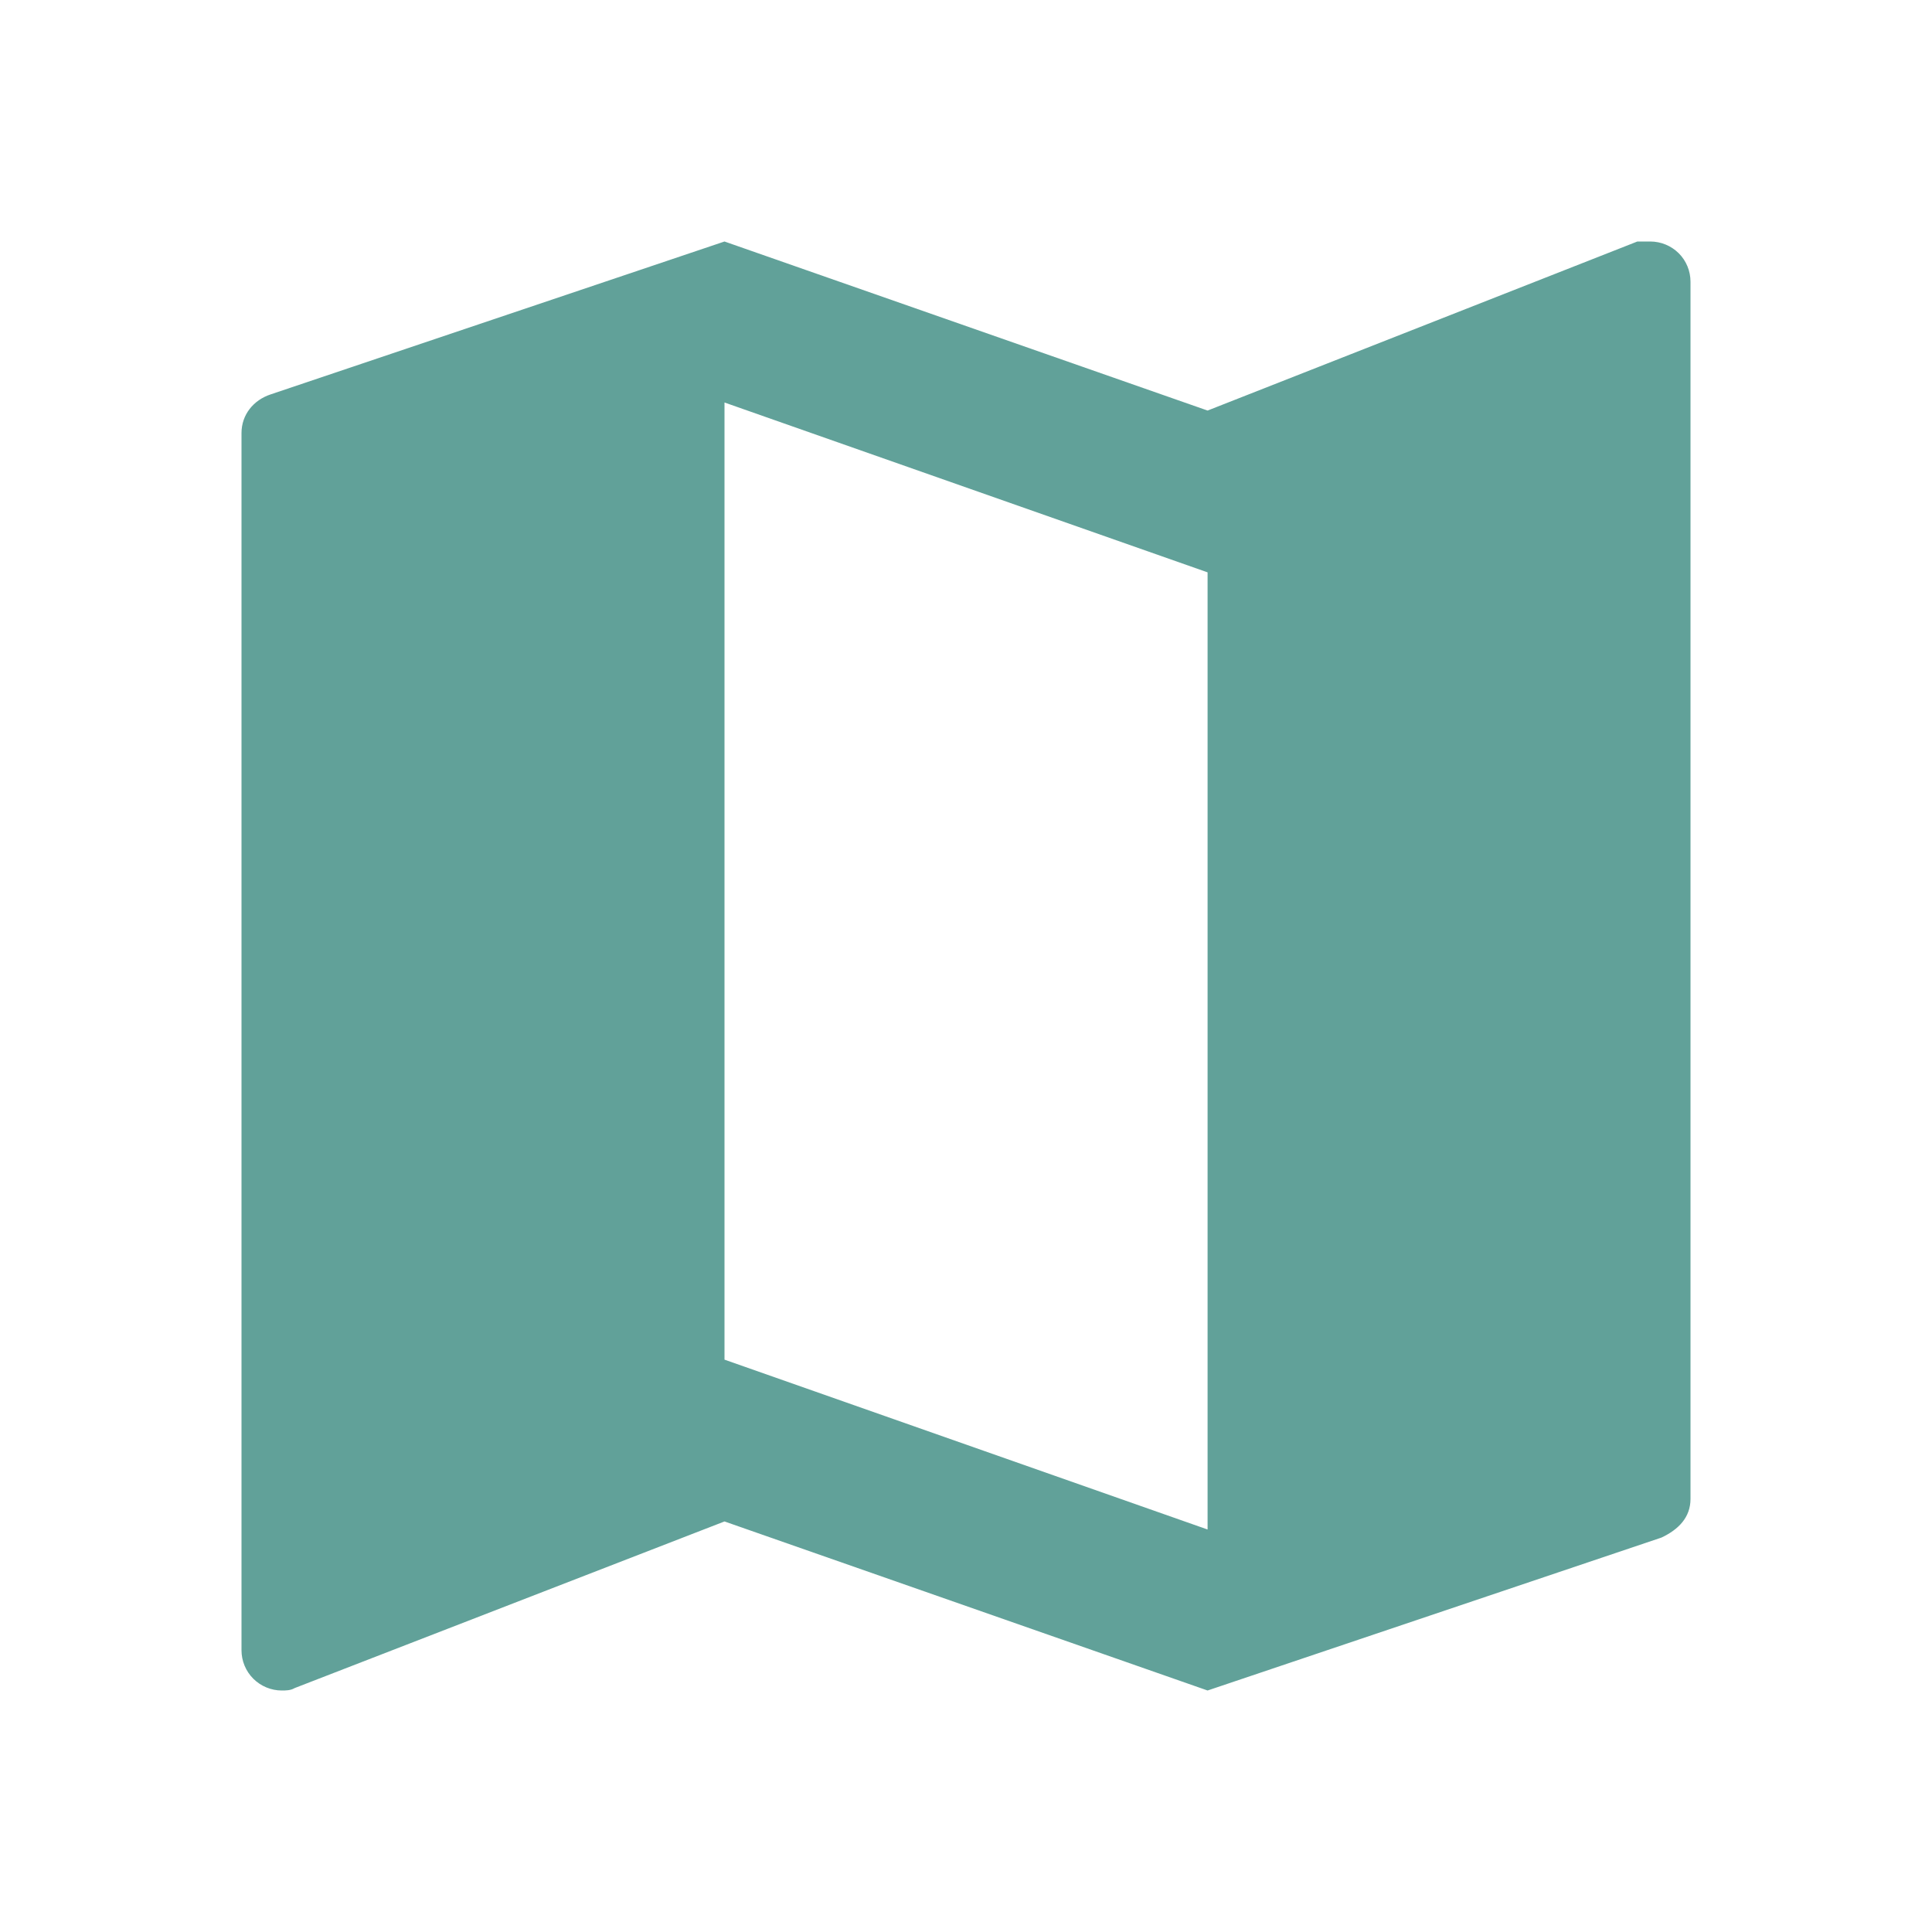 <svg width="24" height="24" viewBox="0 0 24 24" fill="none" xmlns="http://www.w3.org/2000/svg">
<path d="M15.001 19L9 16.89V5L15.001 7.11V19ZM20.5 3C20.441 3 20.39 3 20.34 3L15.001 5.1L9 3L3.36 4.9C3.15 4.97 3 5.15 3 5.38V20.5C3 20.633 3.053 20.76 3.147 20.854C3.241 20.947 3.368 21 3.5 21C3.55 21 3.61 21 3.66 20.97L9 18.9L15.001 21L20.64 19.1C20.851 19 21 18.85 21 18.62V3.5C21 3.367 20.948 3.24 20.854 3.146C20.76 3.053 20.633 3 20.5 3Z" fill="#61A199"/>
</svg>
